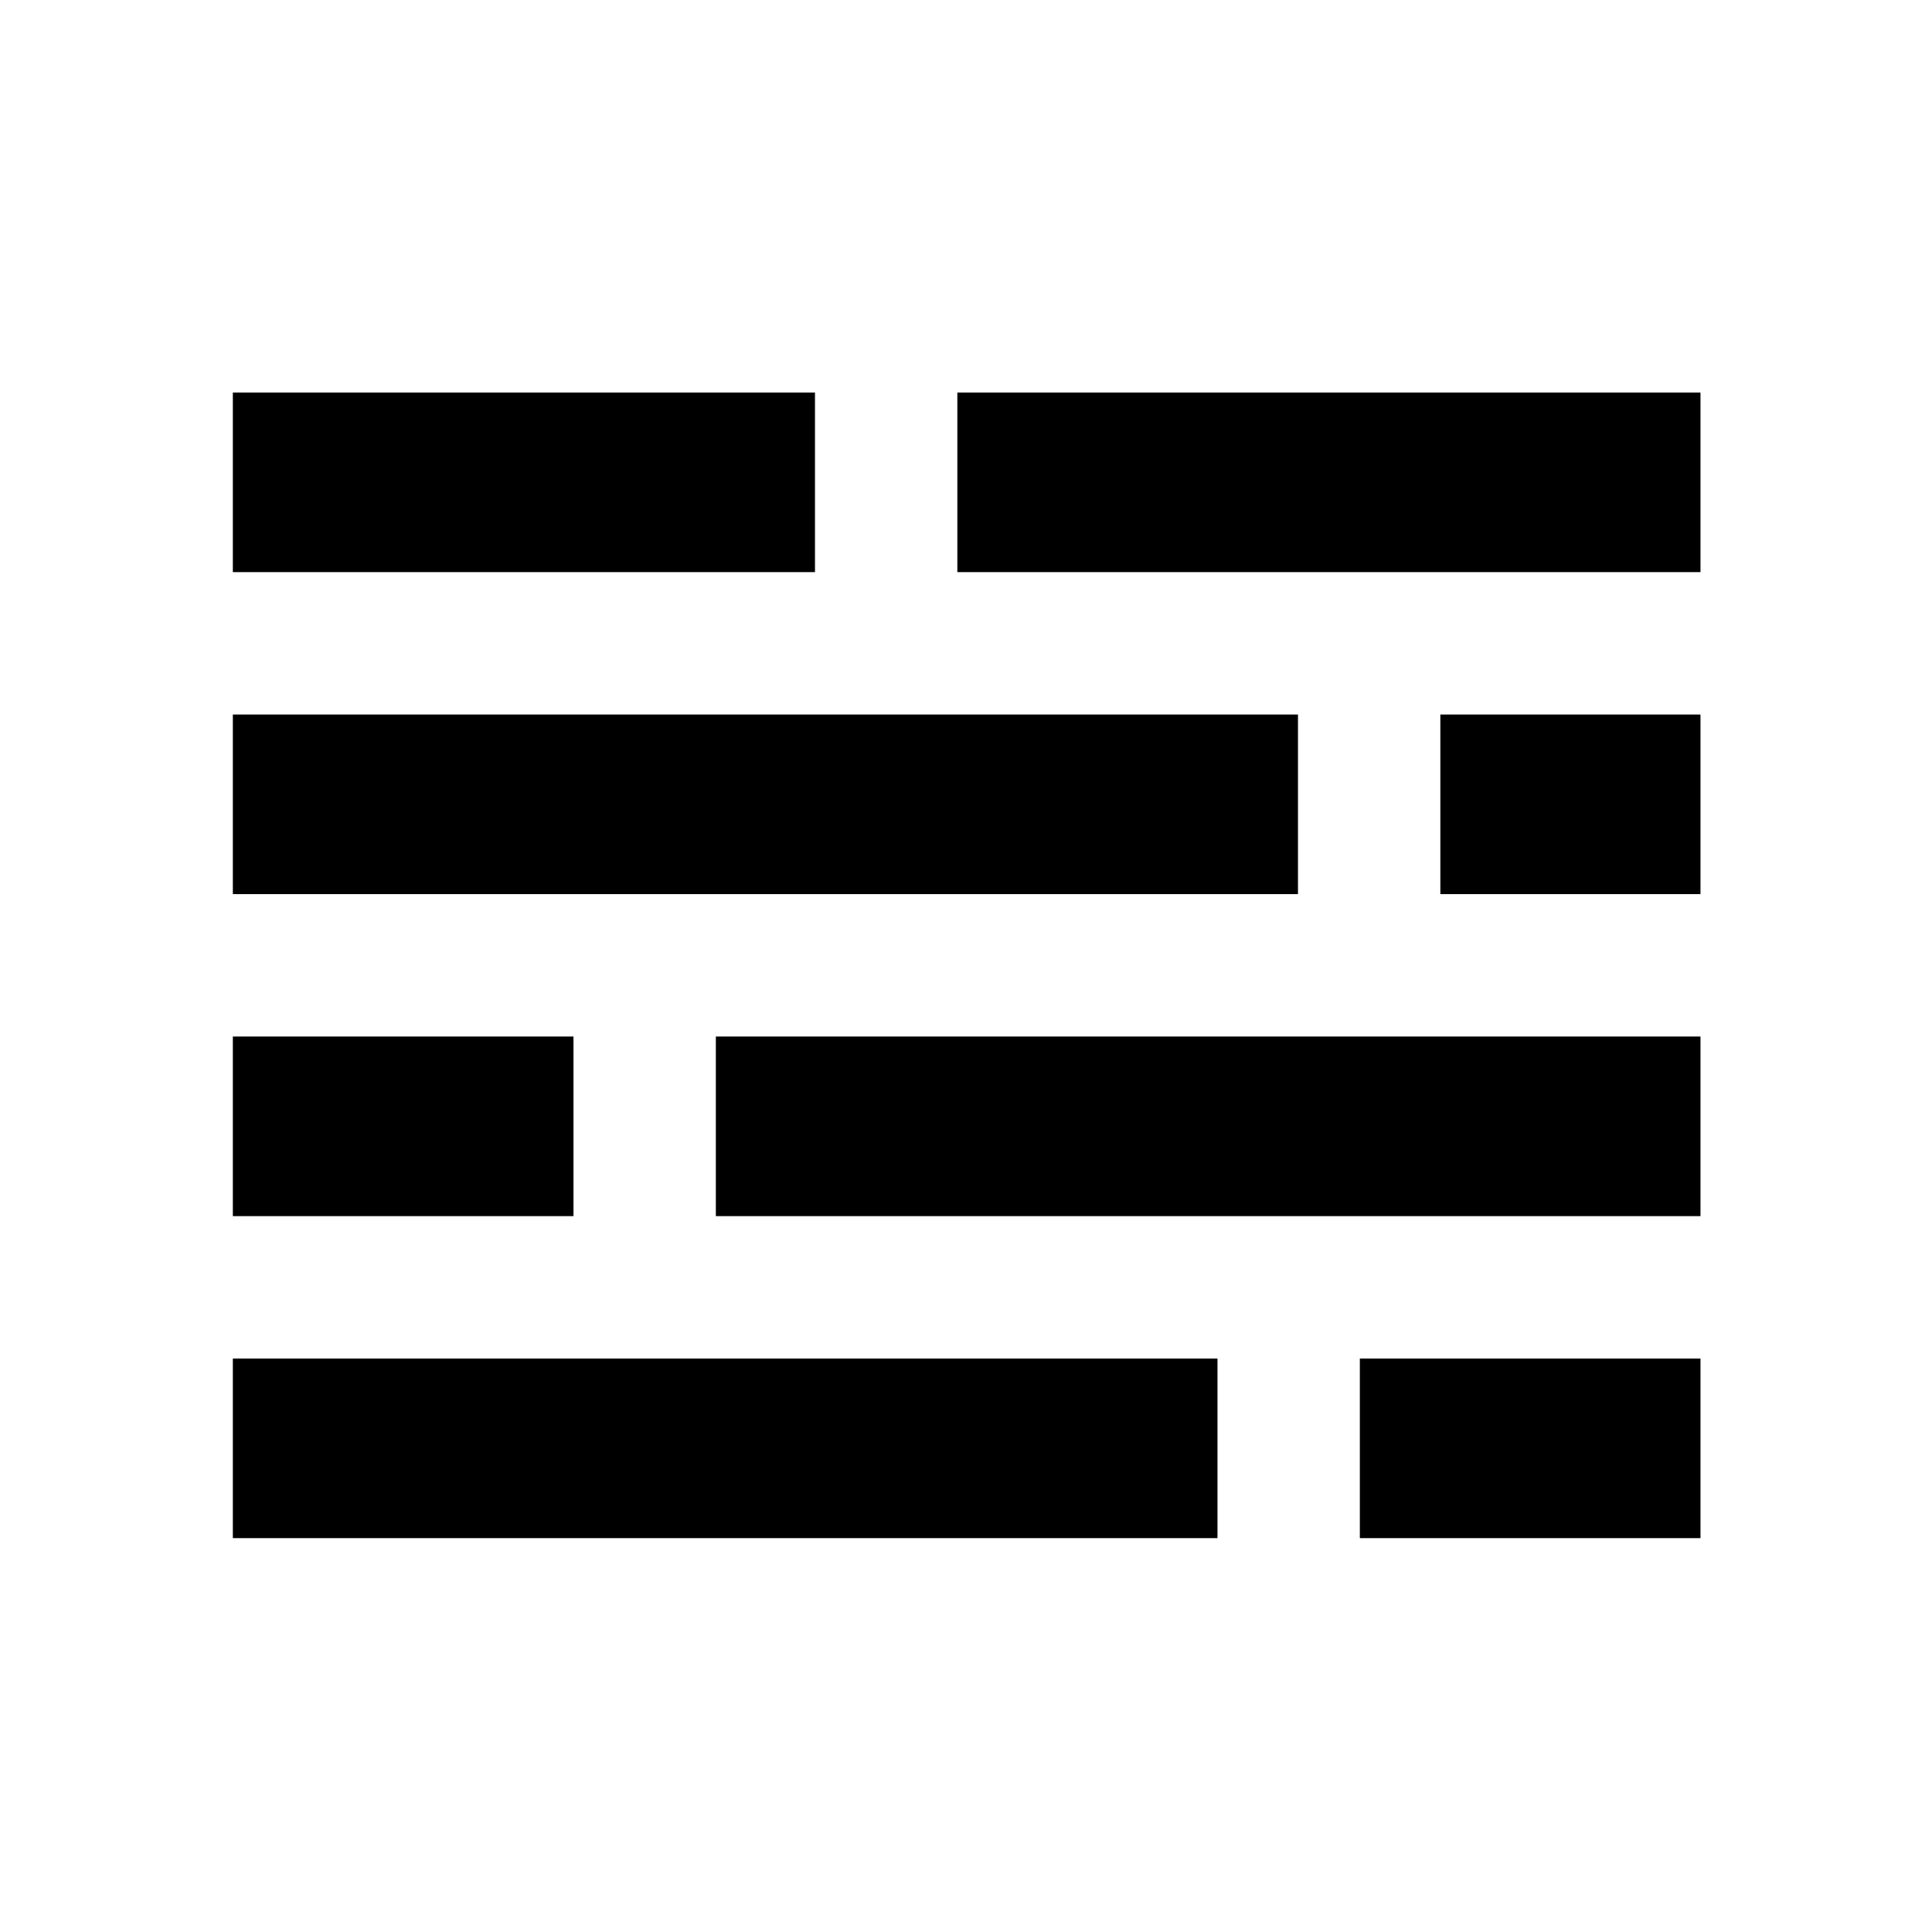 <svg xmlns="http://www.w3.org/2000/svg" height="40" viewBox="0 -960 960 960" width="40"><path d="M115.7-195.7v-89.26h489.26v89.26H115.7Zm560 0v-89.26h169.26v89.26H675.7Zm-560-160v-89.26h169.26v89.26H115.7Zm240 0v-89.26h489.26v89.26H355.7Zm-240-160v-89.26h529.26v89.26H115.7Zm600 0v-89.26h129.26v89.26H715.7Zm-600-160v-89.26h289.26v89.26H115.7Zm360 0v-89.26h369.26v89.26H475.7Z"/></svg>